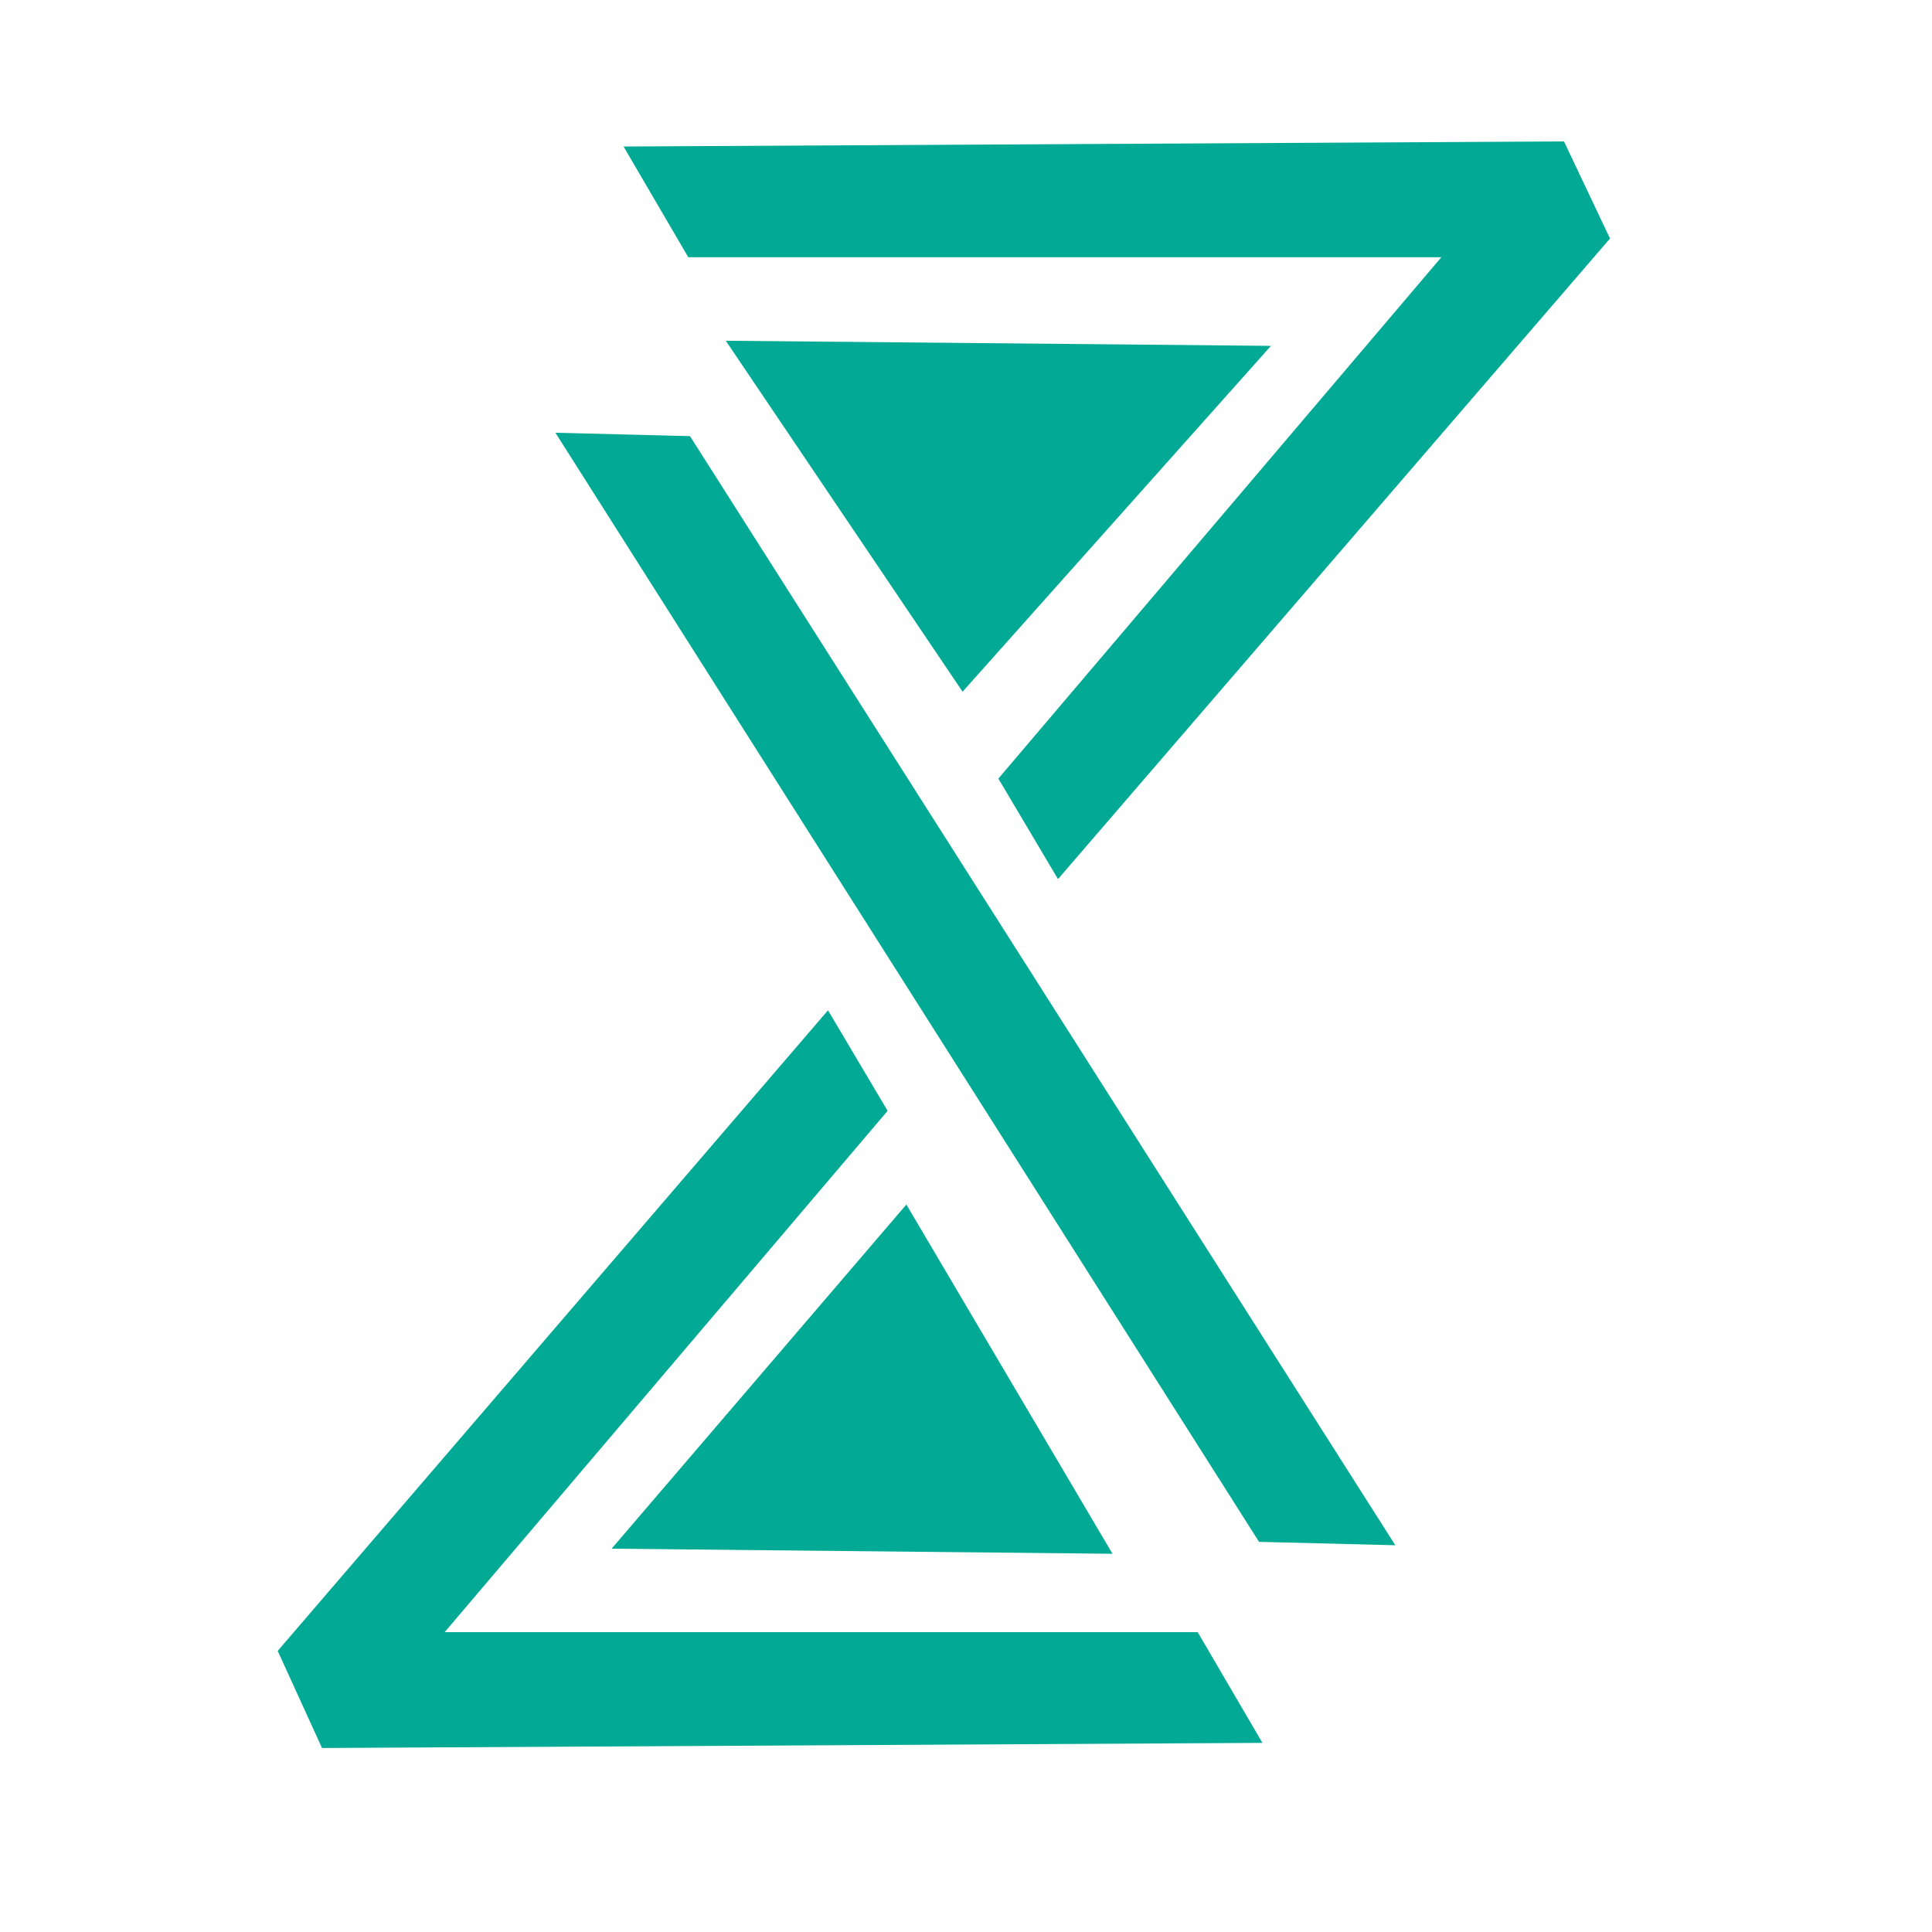 <?xml version="1.0" encoding="utf-8"?>
<!-- Generator: Adobe Illustrator 18.0.0, SVG Export Plug-In . SVG Version: 6.00 Build 0)  -->
<!DOCTYPE svg PUBLIC "-//W3C//DTD SVG 1.1//EN" "http://www.w3.org/Graphics/SVG/1.1/DTD/svg11.dtd">
<svg version="1.1" id="Layer_1" xmlns="http://www.w3.org/2000/svg" xmlns:xlink="http://www.w3.org/1999/xlink" x="0px" y="0px"
	 viewBox="0 0 113.4 113.4" enable-background="new 0 0 113.4 113.4" xml:space="preserve">
<g>
	<path fill="#02AA96" d="M40.5,25.6l-7.9-0.2l41.3,65.1l8,0.2L40.5,25.6z"/>
	<path fill="#02AA96" d="M91.8,8.3L36.6,8.6l3.8,6.5l44.2,0l-26,30.6l3.5,5.9L94.5,14L91.8,8.3z"/>
	<path fill="#02AA96" d="M18.9,102.6l55.2-0.3l-3.8-6.5l-44.2,0l26-30.6l-3.5-5.9L16.3,96.9L18.9,102.6z"/>
	<polygon fill="#02AA96" points="42.6,20 74.6,20.3 56.5,40.6 	"/>
	<polygon fill="#02AA96" points="53.2,70.7 65.3,91.2 35.9,90.9 	"/>
</g>
</svg>
